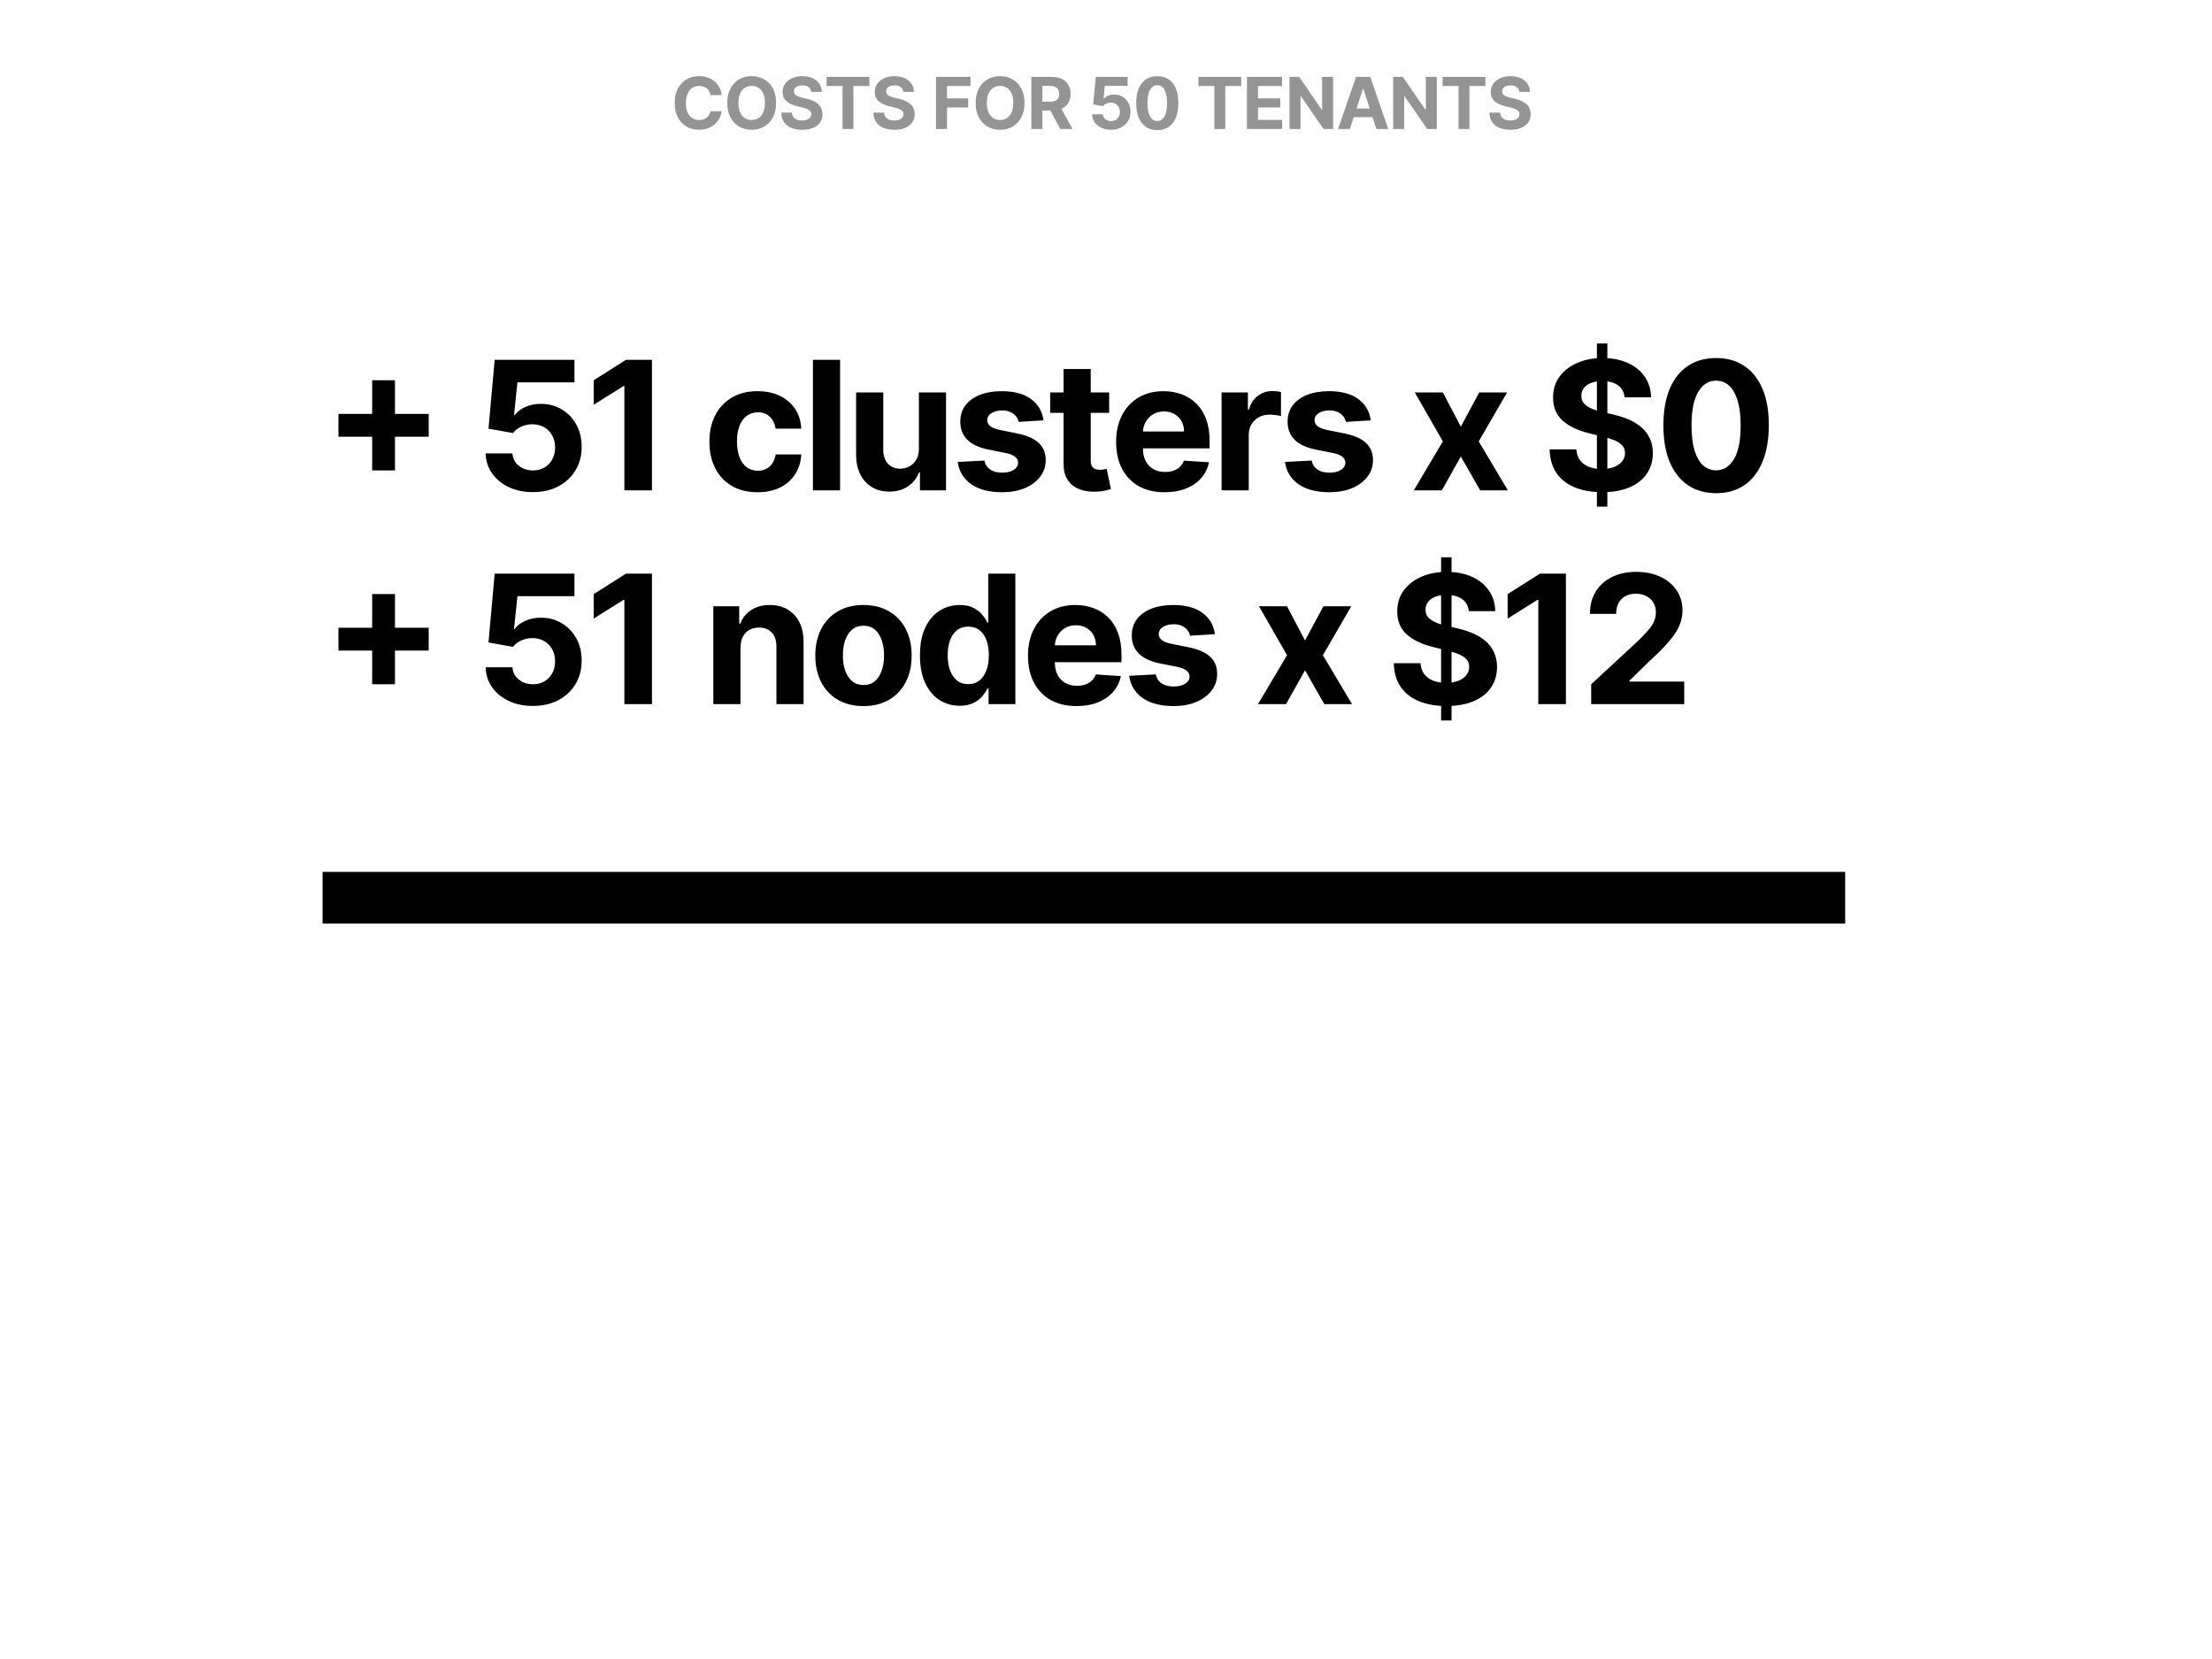 <svg width="1200" height="900" viewBox="0 0 1200 900" fill="none" xmlns="http://www.w3.org/2000/svg">
<rect width="1200" height="900" fill="white"/>
<path d="M201.896 255.214V206.262H214.272V255.214H201.896ZM183.608 236.926V224.55H232.56V236.926H183.608ZM289.095 266.968C284.209 266.968 279.854 266.069 276.028 264.271C272.225 262.474 269.206 259.996 266.97 256.839C264.735 253.681 263.571 250.063 263.479 245.984H277.998C278.16 248.726 279.312 250.95 281.455 252.656C283.599 254.361 286.145 255.214 289.095 255.214C291.446 255.214 293.52 254.696 295.318 253.658C297.139 252.598 298.556 251.135 299.57 249.268C300.607 247.378 301.126 245.212 301.126 242.769C301.126 240.28 300.596 238.09 299.536 236.2C298.499 234.311 297.058 232.836 295.214 231.775C293.371 230.715 291.262 230.174 288.888 230.151C286.814 230.151 284.797 230.577 282.838 231.43C280.902 232.282 279.393 233.446 278.309 234.921L265 232.536L268.353 195.2H311.635V207.438H280.695L278.863 225.172H279.277C280.522 223.421 282.4 221.969 284.912 220.817C287.425 219.664 290.236 219.088 293.348 219.088C297.611 219.088 301.414 220.091 304.756 222.096C308.098 224.101 310.736 226.855 312.672 230.358C314.608 233.838 315.565 237.848 315.542 242.388C315.565 247.159 314.458 251.4 312.223 255.11C310.01 258.798 306.911 261.702 302.924 263.822C298.959 265.919 294.35 266.968 289.095 266.968ZM353.684 195.2V266H338.715V209.408H338.3L322.086 219.572V206.297L339.614 195.2H353.684ZM410.972 267.037C405.532 267.037 400.854 265.885 396.936 263.58C393.041 261.252 390.045 258.026 387.948 253.9C385.873 249.775 384.836 245.027 384.836 239.657C384.836 234.218 385.885 229.448 387.982 225.345C390.103 221.22 393.11 218.005 397.005 215.7C400.9 213.372 405.532 212.209 410.902 212.209C415.535 212.209 419.591 213.05 423.071 214.732C426.551 216.415 429.305 218.777 431.333 221.819C433.362 224.861 434.479 228.434 434.687 232.536H420.789C420.398 229.886 419.361 227.754 417.678 226.14C416.019 224.504 413.841 223.686 411.144 223.686C408.863 223.686 406.869 224.308 405.164 225.553C403.481 226.774 402.168 228.56 401.223 230.911C400.278 233.262 399.805 236.108 399.805 239.45C399.805 242.838 400.266 245.719 401.188 248.093C402.133 250.466 403.458 252.276 405.164 253.52C406.869 254.765 408.863 255.387 411.144 255.387C412.827 255.387 414.336 255.041 415.673 254.35C417.033 253.658 418.151 252.656 419.026 251.342C419.925 250.005 420.513 248.404 420.789 246.537H434.687C434.456 250.593 433.35 254.165 431.368 257.254C429.409 260.319 426.701 262.716 423.244 264.444C419.787 266.173 415.696 267.037 410.972 267.037ZM455.742 195.2V266H441.015V195.2H455.742ZM498.491 243.391V212.9H513.218V266H499.079V256.355H498.526C497.327 259.466 495.334 261.967 492.545 263.857C489.779 265.746 486.403 266.691 482.416 266.691C478.867 266.691 475.744 265.885 473.047 264.271C470.351 262.658 468.242 260.365 466.721 257.392C465.223 254.419 464.462 250.858 464.439 246.71V212.9H479.166V244.082C479.189 247.217 480.03 249.694 481.69 251.515C483.349 253.336 485.573 254.246 488.362 254.246C490.136 254.246 491.796 253.843 493.34 253.036C494.884 252.206 496.129 250.985 497.074 249.372C498.042 247.758 498.514 245.765 498.491 243.391ZM566.078 228.042L552.596 228.871C552.365 227.719 551.87 226.682 551.109 225.76C550.349 224.815 549.346 224.066 548.102 223.513C546.88 222.937 545.417 222.649 543.711 222.649C541.43 222.649 539.505 223.133 537.938 224.101C536.371 225.046 535.587 226.313 535.587 227.904C535.587 229.171 536.094 230.243 537.108 231.119C538.122 231.994 539.862 232.697 542.328 233.227L551.939 235.163C557.102 236.223 560.95 237.929 563.486 240.28C566.021 242.63 567.288 245.719 567.288 249.545C567.288 253.025 566.263 256.078 564.211 258.706C562.183 261.333 559.395 263.384 555.845 264.859C552.319 266.311 548.252 267.037 543.642 267.037C536.613 267.037 531.012 265.574 526.841 262.647C522.693 259.697 520.261 255.687 519.547 250.616L534.032 249.856C534.47 251.999 535.53 253.635 537.212 254.765C538.895 255.871 541.049 256.424 543.677 256.424C546.258 256.424 548.332 255.929 549.899 254.937C551.49 253.923 552.296 252.621 552.319 251.031C552.296 249.694 551.732 248.6 550.625 247.747C549.519 246.871 547.814 246.203 545.509 245.742L536.313 243.91C531.128 242.872 527.267 241.075 524.732 238.517C522.22 235.958 520.964 232.697 520.964 228.733C520.964 225.322 521.886 222.384 523.73 219.918C525.596 217.452 528.212 215.55 531.577 214.214C534.965 212.877 538.929 212.209 543.469 212.209C550.176 212.209 555.454 213.626 559.303 216.461C563.174 219.296 565.433 223.156 566.078 228.042ZM601.705 212.9V223.963H569.728V212.9H601.705ZM576.988 200.178H591.715V249.683C591.715 251.043 591.922 252.103 592.337 252.863C592.752 253.601 593.328 254.119 594.065 254.419C594.826 254.719 595.702 254.868 596.693 254.868C597.384 254.868 598.075 254.811 598.767 254.696C599.458 254.557 599.988 254.454 600.357 254.384L602.673 265.343C601.936 265.574 600.899 265.839 599.562 266.138C598.225 266.461 596.6 266.657 594.688 266.726C591.138 266.864 588.027 266.392 585.354 265.309C582.703 264.225 580.641 262.543 579.166 260.261C577.691 257.98 576.965 255.099 576.988 251.619V200.178ZM631.827 267.037C626.365 267.037 621.663 265.931 617.722 263.718C613.804 261.483 610.785 258.325 608.665 254.246C606.545 250.144 605.485 245.292 605.485 239.692C605.485 234.23 606.545 229.436 608.665 225.311C610.785 221.185 613.77 217.97 617.619 215.666C621.491 213.361 626.031 212.209 631.239 212.209C634.743 212.209 638.004 212.773 641.023 213.903C644.065 215.009 646.715 216.68 648.974 218.915C651.256 221.151 653.03 223.963 654.298 227.35C655.565 230.715 656.199 234.656 656.199 239.173V243.218H611.361V234.092H642.336C642.336 231.971 641.876 230.093 640.954 228.457C640.032 226.82 638.753 225.541 637.116 224.619C635.503 223.674 633.625 223.202 631.481 223.202C629.246 223.202 627.264 223.721 625.535 224.758C623.83 225.772 622.493 227.143 621.525 228.871C620.557 230.577 620.062 232.478 620.039 234.576V243.253C620.039 245.88 620.523 248.15 621.491 250.063C622.482 251.976 623.876 253.451 625.674 254.488C627.471 255.525 629.603 256.044 632.069 256.044C633.705 256.044 635.203 255.813 636.563 255.352C637.923 254.891 639.087 254.2 640.055 253.278C641.023 252.356 641.76 251.227 642.267 249.89L655.888 250.789C655.197 254.062 653.779 256.92 651.636 259.362C649.516 261.782 646.773 263.672 643.408 265.032C640.066 266.369 636.206 267.037 631.827 267.037ZM662.709 266V212.9H676.987V222.165H677.54C678.508 218.869 680.133 216.38 682.414 214.698C684.696 212.992 687.323 212.139 690.297 212.139C691.034 212.139 691.829 212.186 692.682 212.278C693.535 212.37 694.284 212.497 694.929 212.658V225.726C694.238 225.518 693.281 225.334 692.06 225.172C690.838 225.011 689.72 224.93 688.706 224.93C686.54 224.93 684.604 225.403 682.898 226.348C681.216 227.27 679.879 228.56 678.888 230.22C677.92 231.879 677.436 233.792 677.436 235.958V266H662.709ZM743.624 228.042L730.141 228.871C729.911 227.719 729.415 226.682 728.655 225.76C727.894 224.815 726.892 224.066 725.647 223.513C724.426 222.937 722.962 222.649 721.257 222.649C718.975 222.649 717.051 223.133 715.483 224.101C713.916 225.046 713.133 226.313 713.133 227.904C713.133 229.171 713.64 230.243 714.654 231.119C715.668 231.994 717.408 232.697 719.874 233.227L729.484 235.163C734.647 236.223 738.496 237.929 741.031 240.28C743.566 242.63 744.834 245.719 744.834 249.545C744.834 253.025 743.808 256.078 741.757 258.706C739.729 261.333 736.94 263.384 733.391 264.859C729.865 266.311 725.797 267.037 721.187 267.037C714.158 267.037 708.558 265.574 704.386 262.647C700.238 259.697 697.806 255.687 697.092 250.616L711.577 249.856C712.015 251.999 713.075 253.635 714.757 254.765C716.44 255.871 718.595 256.424 721.222 256.424C723.803 256.424 725.878 255.929 727.445 254.937C729.035 253.923 729.842 252.621 729.865 251.031C729.842 249.694 729.277 248.6 728.171 247.747C727.064 246.871 725.359 246.203 723.054 245.742L713.859 243.91C708.673 242.872 704.813 241.075 702.278 238.517C699.765 235.958 698.509 232.697 698.509 228.733C698.509 225.322 699.431 222.384 701.275 219.918C703.142 217.452 705.758 215.55 709.122 214.214C712.51 212.877 716.474 212.209 721.015 212.209C727.721 212.209 732.999 213.626 736.848 216.461C740.72 219.296 742.978 223.156 743.624 228.042ZM782.745 212.9L792.493 231.464L802.484 212.9H817.592L802.208 239.45L818.006 266H802.968L792.493 247.643L782.192 266H766.981L782.745 239.45L767.534 212.9H782.745ZM866.314 274.85V186.35H871.984V274.85H866.314ZM881.353 215.562C881.076 212.773 879.889 210.607 877.792 209.063C875.695 207.519 872.848 206.746 869.253 206.746C866.81 206.746 864.747 207.092 863.065 207.784C861.382 208.452 860.092 209.385 859.193 210.584C858.317 211.782 857.879 213.142 857.879 214.663C857.833 215.931 858.098 217.037 858.674 217.982C859.274 218.927 860.092 219.745 861.129 220.436C862.166 221.105 863.364 221.692 864.724 222.199C866.084 222.683 867.536 223.098 869.08 223.444L875.441 224.965C878.529 225.656 881.364 226.578 883.945 227.731C886.527 228.883 888.762 230.3 890.652 231.983C892.542 233.665 894.005 235.647 895.042 237.929C896.103 240.211 896.644 242.826 896.667 245.776C896.644 250.109 895.538 253.866 893.348 257.046C891.182 260.204 888.048 262.658 883.945 264.41C879.866 266.138 874.945 267.003 869.184 267.003C863.468 267.003 858.49 266.127 854.249 264.375C850.032 262.624 846.736 260.031 844.362 256.597C842.011 253.14 840.778 248.865 840.663 243.771H855.148C855.31 246.145 855.989 248.127 857.188 249.717C858.409 251.285 860.034 252.471 862.062 253.278C864.113 254.062 866.43 254.454 869.011 254.454C871.546 254.454 873.747 254.085 875.614 253.347C877.504 252.61 878.967 251.584 880.004 250.271C881.041 248.957 881.56 247.447 881.56 245.742C881.56 244.152 881.087 242.815 880.143 241.732C879.221 240.648 877.861 239.727 876.063 238.966C874.289 238.205 872.111 237.514 869.529 236.892L861.82 234.956C855.851 233.504 851.138 231.234 847.681 228.146C844.224 225.057 842.507 220.897 842.53 215.666C842.507 211.379 843.648 207.634 845.953 204.43C848.28 201.227 851.472 198.726 855.528 196.929C859.585 195.131 864.194 194.232 869.357 194.232C874.611 194.232 879.198 195.131 883.116 196.929C887.057 198.726 890.122 201.227 892.311 204.43C894.501 207.634 895.63 211.344 895.699 215.562H881.353ZM930.981 267.556C925.034 267.533 919.918 266.069 915.631 263.165C911.368 260.261 908.083 256.055 905.779 250.547C903.497 245.039 902.368 238.413 902.391 230.669C902.391 222.948 903.532 216.369 905.813 210.929C908.118 205.49 911.402 201.354 915.666 198.519C919.953 195.661 925.058 194.232 930.981 194.232C936.904 194.232 941.997 195.661 946.261 198.519C950.547 201.377 953.843 205.525 956.148 210.964C958.452 216.38 959.593 222.948 959.57 230.669C959.57 238.436 958.418 245.073 956.113 250.582C953.832 256.09 950.559 260.296 946.295 263.2C942.032 266.104 936.927 267.556 930.981 267.556ZM930.981 255.145C935.037 255.145 938.275 253.105 940.695 249.026C943.115 244.947 944.313 238.828 944.29 230.669C944.29 225.299 943.737 220.828 942.631 217.256C941.548 213.684 940.003 210.999 937.998 209.201C936.016 207.403 933.677 206.504 930.981 206.504C926.947 206.504 923.721 208.521 921.301 212.554C918.881 216.587 917.659 222.626 917.636 230.669C917.636 236.108 918.178 240.648 919.261 244.29C920.367 247.908 921.923 250.628 923.928 252.448C925.933 254.246 928.284 255.145 930.981 255.145Z" fill="black"/>
<path d="M201.896 371.214V322.262H214.272V371.214H201.896ZM183.608 352.926V340.55H232.56V352.926H183.608ZM289.095 382.968C284.209 382.968 279.854 382.069 276.028 380.271C272.225 378.474 269.206 375.996 266.97 372.839C264.735 369.681 263.571 366.063 263.479 361.984H277.998C278.16 364.726 279.312 366.95 281.455 368.656C283.599 370.361 286.145 371.214 289.095 371.214C291.446 371.214 293.52 370.696 295.318 369.658C297.139 368.598 298.556 367.135 299.57 365.268C300.607 363.378 301.126 361.212 301.126 358.769C301.126 356.28 300.596 354.09 299.536 352.2C298.499 350.311 297.058 348.836 295.214 347.775C293.371 346.715 291.262 346.174 288.888 346.151C286.814 346.151 284.797 346.577 282.838 347.43C280.902 348.282 279.393 349.446 278.309 350.921L265 348.536L268.353 311.2H311.635V323.438H280.695L278.863 341.172H279.277C280.522 339.421 282.4 337.969 284.912 336.817C287.425 335.664 290.236 335.088 293.348 335.088C297.611 335.088 301.414 336.091 304.756 338.096C308.098 340.101 310.736 342.855 312.672 346.358C314.608 349.838 315.565 353.848 315.542 358.388C315.565 363.159 314.458 367.4 312.223 371.11C310.01 374.798 306.911 377.702 302.924 379.822C298.959 381.919 294.35 382.968 289.095 382.968ZM353.684 311.2V382H338.715V325.408H338.3L322.086 335.572V322.297L339.614 311.2H353.684ZM401.707 351.302V382H386.98V328.9H401.015V338.269H401.638C402.813 335.18 404.783 332.737 407.549 330.94C410.315 329.119 413.668 328.209 417.609 328.209C421.297 328.209 424.512 329.015 427.254 330.629C429.997 332.242 432.129 334.546 433.65 337.543C435.171 340.516 435.931 344.065 435.931 348.19V382H421.204V350.818C421.227 347.568 420.398 345.033 418.715 343.212C417.033 341.368 414.717 340.446 411.767 340.446C409.785 340.446 408.033 340.873 406.512 341.726C405.014 342.578 403.838 343.823 402.986 345.459C402.156 347.072 401.73 349.02 401.707 351.302ZM468.43 383.037C463.06 383.037 458.416 381.896 454.498 379.615C450.603 377.31 447.595 374.106 445.475 370.004C443.355 365.879 442.295 361.096 442.295 355.657C442.295 350.172 443.355 345.379 445.475 341.276C447.595 337.151 450.603 333.947 454.498 331.666C458.416 329.361 463.06 328.209 468.43 328.209C473.8 328.209 478.432 329.361 482.327 331.666C486.245 333.947 489.264 337.151 491.384 341.276C493.505 345.379 494.565 350.172 494.565 355.657C494.565 361.096 493.505 365.879 491.384 370.004C489.264 374.106 486.245 377.31 482.327 379.615C478.432 381.896 473.8 383.037 468.43 383.037ZM468.499 371.629C470.942 371.629 472.981 370.938 474.618 369.555C476.254 368.149 477.487 366.236 478.317 363.816C479.17 361.396 479.596 358.642 479.596 355.554C479.596 352.465 479.17 349.711 478.317 347.291C477.487 344.871 476.254 342.959 474.618 341.553C472.981 340.147 470.942 339.444 468.499 339.444C466.033 339.444 463.959 340.147 462.276 341.553C460.617 342.959 459.361 344.871 458.508 347.291C457.678 349.711 457.264 352.465 457.264 355.554C457.264 358.642 457.678 361.396 458.508 363.816C459.361 366.236 460.617 368.149 462.276 369.555C463.959 370.938 466.033 371.629 468.499 371.629ZM520.607 382.864C516.574 382.864 512.921 381.827 509.649 379.753C506.399 377.656 503.818 374.579 501.905 370.523C500.015 366.443 499.07 361.442 499.07 355.519C499.07 349.435 500.05 344.376 502.008 340.343C503.967 336.287 506.572 333.256 509.821 331.251C513.094 329.223 516.678 328.209 520.573 328.209C523.546 328.209 526.023 328.716 528.005 329.73C530.01 330.721 531.624 331.965 532.845 333.463C534.09 334.938 535.035 336.39 535.68 337.819H536.129V311.2H550.822V382H536.302V373.496H535.68C534.989 374.971 534.009 376.434 532.742 377.886C531.497 379.315 529.872 380.502 527.867 381.447C525.885 382.392 523.465 382.864 520.607 382.864ZM525.274 371.145C527.648 371.145 529.653 370.5 531.29 369.209C532.949 367.895 534.217 366.063 535.092 363.712C535.991 361.362 536.441 358.607 536.441 355.45C536.441 352.293 536.003 349.55 535.127 347.222C534.251 344.895 532.983 343.097 531.324 341.829C529.665 340.562 527.648 339.928 525.274 339.928C522.854 339.928 520.815 340.585 519.155 341.898C517.496 343.212 516.24 345.033 515.387 347.361C514.534 349.688 514.108 352.385 514.108 355.45C514.108 358.538 514.534 361.269 515.387 363.643C516.263 365.994 517.519 367.838 519.155 369.174C520.815 370.488 522.854 371.145 525.274 371.145ZM584.029 383.037C578.567 383.037 573.865 381.931 569.924 379.718C566.006 377.483 562.987 374.325 560.867 370.246C558.747 366.144 557.686 361.292 557.686 355.692C557.686 350.23 558.747 345.436 560.867 341.311C562.987 337.185 565.972 333.97 569.821 331.666C573.692 329.361 578.233 328.209 583.441 328.209C586.944 328.209 590.205 328.773 593.225 329.903C596.267 331.009 598.917 332.68 601.176 334.915C603.457 337.151 605.232 339.963 606.5 343.35C607.767 346.715 608.401 350.656 608.401 355.173V359.218H563.563V350.092H594.538C594.538 347.971 594.077 346.093 593.155 344.457C592.234 342.82 590.955 341.541 589.318 340.619C587.705 339.674 585.827 339.202 583.683 339.202C581.448 339.202 579.466 339.721 577.737 340.758C576.032 341.772 574.695 343.143 573.727 344.871C572.759 346.577 572.264 348.478 572.24 350.576V359.253C572.24 361.88 572.724 364.15 573.692 366.063C574.683 367.976 576.078 369.451 577.875 370.488C579.673 371.525 581.805 372.044 584.271 372.044C585.907 372.044 587.405 371.813 588.765 371.352C590.125 370.891 591.289 370.2 592.257 369.278C593.225 368.356 593.962 367.227 594.469 365.89L608.09 366.789C607.398 370.062 605.981 372.92 603.838 375.362C601.717 377.782 598.975 379.672 595.61 381.032C592.268 382.369 588.408 383.037 584.029 383.037ZM659.092 344.042L645.61 344.871C645.379 343.719 644.884 342.682 644.123 341.76C643.363 340.815 642.36 340.066 641.116 339.513C639.894 338.937 638.431 338.649 636.725 338.649C634.443 338.649 632.519 339.133 630.952 340.101C629.385 341.046 628.601 342.313 628.601 343.904C628.601 345.171 629.108 346.243 630.122 347.119C631.136 347.994 632.876 348.697 635.342 349.227L644.953 351.163C650.115 352.223 653.964 353.929 656.499 356.28C659.034 358.63 660.302 361.719 660.302 365.545C660.302 369.025 659.276 372.078 657.225 374.706C655.197 377.333 652.408 379.384 648.859 380.859C645.333 382.311 641.265 383.037 636.656 383.037C629.627 383.037 624.026 381.574 619.855 378.647C615.706 375.697 613.275 371.687 612.56 366.616L627.045 365.856C627.483 367.999 628.543 369.635 630.226 370.765C631.908 371.871 634.063 372.424 636.691 372.424C639.272 372.424 641.346 371.929 642.913 370.937C644.503 369.923 645.31 368.621 645.333 367.031C645.31 365.694 644.745 364.6 643.639 363.747C642.533 362.871 640.827 362.203 638.523 361.742L629.327 359.91C624.141 358.872 620.281 357.075 617.746 354.517C615.234 351.958 613.978 348.697 613.978 344.733C613.978 341.322 614.9 338.384 616.743 335.918C618.61 333.452 621.226 331.55 624.591 330.214C627.979 328.877 631.943 328.209 636.483 328.209C643.19 328.209 648.467 329.626 652.316 332.461C656.188 335.296 658.447 339.156 659.092 344.042ZM698.213 328.9L707.962 347.464L717.953 328.9H733.06L717.676 355.45L733.475 382H718.437L707.962 363.643L697.66 382H682.449L698.213 355.45L683.002 328.9H698.213ZM781.783 390.85V302.35H787.452V390.85H781.783ZM796.821 331.562C796.544 328.773 795.358 326.607 793.26 325.063C791.163 323.519 788.317 322.746 784.721 322.746C782.278 322.746 780.216 323.092 778.533 323.784C776.851 324.452 775.56 325.385 774.661 326.584C773.786 327.782 773.348 329.142 773.348 330.663C773.302 331.931 773.567 333.037 774.143 333.982C774.742 334.927 775.56 335.745 776.597 336.436C777.634 337.105 778.833 337.692 780.193 338.199C781.552 338.683 783.004 339.098 784.549 339.444L790.909 340.965C793.998 341.656 796.833 342.578 799.414 343.731C801.995 344.883 804.231 346.3 806.12 347.983C808.01 349.665 809.474 351.647 810.511 353.929C811.571 356.211 812.113 358.826 812.136 361.776C812.113 366.109 811.006 369.866 808.817 373.046C806.651 376.204 803.516 378.658 799.414 380.41C795.334 382.138 790.414 383.003 784.652 383.003C778.937 383.003 773.959 382.127 769.718 380.375C765.5 378.624 762.205 376.031 759.831 372.597C757.48 369.14 756.247 364.865 756.132 359.771H770.617C770.778 362.145 771.458 364.127 772.656 365.717C773.878 367.285 775.503 368.471 777.531 369.278C779.582 370.062 781.898 370.454 784.479 370.454C787.015 370.454 789.216 370.085 791.082 369.347C792.972 368.61 794.436 367.584 795.473 366.271C796.51 364.957 797.028 363.447 797.028 361.742C797.028 360.152 796.556 358.815 795.611 357.732C794.689 356.648 793.329 355.727 791.532 354.966C789.757 354.205 787.579 353.514 784.998 352.892L777.289 350.956C771.32 349.504 766.607 347.234 763.15 344.146C759.693 341.057 757.976 336.897 757.999 331.666C757.976 327.379 759.116 323.634 761.421 320.43C763.749 317.227 766.941 314.726 770.997 312.929C775.053 311.131 779.663 310.232 784.825 310.232C790.08 310.232 794.666 311.131 798.584 312.929C802.525 314.726 805.59 317.227 807.78 320.43C809.969 323.634 811.099 327.344 811.168 331.562H796.821ZM849.491 311.2V382H834.522V325.408H834.107L817.894 335.572V322.297L835.421 311.2H849.491ZM863.218 382V371.214L888.42 347.879C890.563 345.805 892.361 343.938 893.813 342.279C895.288 340.619 896.406 338.995 897.166 337.404C897.927 335.791 898.307 334.051 898.307 332.184C898.307 330.11 897.834 328.324 896.89 326.826C895.945 325.305 894.654 324.141 893.018 323.334C891.381 322.504 889.526 322.09 887.452 322.09C885.285 322.09 883.396 322.528 881.782 323.403C880.169 324.279 878.924 325.535 878.049 327.171C877.173 328.808 876.735 330.755 876.735 333.014H862.527C862.527 328.381 863.575 324.36 865.673 320.949C867.77 317.538 870.708 314.899 874.488 313.032C878.268 311.165 882.624 310.232 887.556 310.232C892.626 310.232 897.039 311.131 900.796 312.929C904.576 314.703 907.514 317.169 909.611 320.327C911.709 323.484 912.757 327.102 912.757 331.182C912.757 333.855 912.227 336.494 911.167 339.098C910.13 341.703 908.275 344.595 905.601 347.775C902.928 350.933 899.16 354.724 894.297 359.149L883.96 369.278V369.762H913.691V382H863.218Z" fill="black"/>
<rect x="175" y="473" width="826" height="28" fill="black"/>
<path d="M391.482 51.614H385.431C385.321 50.831 385.095 50.136 384.754 49.528C384.414 48.911 383.976 48.386 383.442 47.953C382.908 47.52 382.291 47.189 381.591 46.958C380.9 46.728 380.15 46.613 379.339 46.613C377.875 46.613 376.6 46.977 375.513 47.704C374.426 48.423 373.584 49.472 372.985 50.854C372.386 52.226 372.087 53.893 372.087 55.855C372.087 57.871 372.386 59.566 372.985 60.938C373.593 62.31 374.44 63.346 375.527 64.046C376.613 64.746 377.87 65.096 379.298 65.096C380.099 65.096 380.84 64.99 381.522 64.778C382.213 64.567 382.825 64.258 383.359 63.853C383.893 63.438 384.335 62.937 384.685 62.347C385.045 61.758 385.293 61.085 385.431 60.33L391.482 60.358C391.325 61.656 390.934 62.909 390.308 64.115C389.691 65.312 388.857 66.385 387.807 67.334C386.767 68.273 385.523 69.019 384.078 69.572C382.641 70.115 381.015 70.387 379.201 70.387C376.678 70.387 374.422 69.816 372.432 68.674C370.452 67.532 368.887 65.879 367.736 63.715C366.594 61.55 366.023 58.93 366.023 55.855C366.023 52.769 366.603 50.145 367.763 47.981C368.924 45.816 370.498 44.168 372.488 43.035C374.477 41.893 376.715 41.322 379.201 41.322C380.84 41.322 382.36 41.553 383.76 42.013C385.169 42.474 386.417 43.146 387.503 44.03C388.59 44.905 389.474 45.978 390.156 47.248C390.846 48.519 391.288 49.974 391.482 51.614ZM421.036 55.855C421.036 58.94 420.451 61.564 419.281 63.728C418.121 65.893 416.537 67.546 414.529 68.688C412.531 69.82 410.284 70.387 407.788 70.387C405.274 70.387 403.018 69.816 401.019 68.674C399.021 67.532 397.442 65.879 396.281 63.715C395.121 61.55 394.541 58.93 394.541 55.855C394.541 52.769 395.121 50.145 396.281 47.981C397.442 45.816 399.021 44.168 401.019 43.035C403.018 41.893 405.274 41.322 407.788 41.322C410.284 41.322 412.531 41.893 414.529 43.035C416.537 44.168 418.121 45.816 419.281 47.981C420.451 50.145 421.036 52.769 421.036 55.855ZM414.971 55.855C414.971 53.856 414.672 52.171 414.074 50.799C413.484 49.426 412.651 48.386 411.573 47.677C410.496 46.968 409.234 46.613 407.788 46.613C406.342 46.613 405.081 46.968 404.003 47.677C402.926 48.386 402.088 49.426 401.489 50.799C400.9 52.171 400.605 53.856 400.605 55.855C400.605 57.853 400.9 59.538 401.489 60.91C402.088 62.283 402.926 63.323 404.003 64.032C405.081 64.742 406.342 65.096 407.788 65.096C409.234 65.096 410.496 64.742 411.573 64.032C412.651 63.323 413.484 62.283 414.074 60.91C414.672 59.538 414.971 57.853 414.971 55.855ZM440.081 49.846C439.97 48.731 439.496 47.865 438.658 47.248C437.82 46.631 436.683 46.323 435.246 46.323C434.27 46.323 433.446 46.461 432.773 46.737C432.101 47.004 431.585 47.377 431.226 47.856C430.876 48.335 430.701 48.879 430.701 49.486C430.683 49.993 430.789 50.435 431.019 50.812C431.258 51.19 431.585 51.517 432 51.793C432.414 52.06 432.893 52.295 433.436 52.498C433.98 52.691 434.56 52.857 435.177 52.995L437.719 53.603C438.953 53.879 440.085 54.248 441.117 54.708C442.148 55.169 443.042 55.735 443.797 56.407C444.552 57.079 445.137 57.871 445.551 58.783C445.975 59.695 446.191 60.74 446.2 61.919C446.191 63.65 445.749 65.151 444.874 66.422C444.009 67.684 442.756 68.665 441.117 69.365C439.487 70.055 437.521 70.401 435.218 70.401C432.934 70.401 430.945 70.051 429.251 69.351C427.565 68.651 426.248 67.615 425.3 66.243C424.361 64.861 423.868 63.153 423.822 61.118H429.61C429.674 62.066 429.946 62.858 430.425 63.494C430.913 64.12 431.562 64.594 432.373 64.916C433.192 65.23 434.118 65.386 435.149 65.386C436.162 65.386 437.042 65.239 437.788 64.944C438.543 64.649 439.128 64.24 439.542 63.715C439.956 63.19 440.164 62.587 440.164 61.905C440.164 61.27 439.975 60.736 439.597 60.303C439.229 59.87 438.686 59.501 437.967 59.197C437.258 58.894 436.388 58.617 435.356 58.369L432.276 57.595C429.891 57.015 428.007 56.108 426.626 54.874C425.245 53.64 424.559 51.977 424.568 49.887C424.559 48.174 425.014 46.678 425.935 45.397C426.865 44.117 428.141 43.118 429.762 42.4C431.383 41.681 433.224 41.322 435.287 41.322C437.387 41.322 439.22 41.681 440.785 42.4C442.36 43.118 443.585 44.117 444.46 45.397C445.335 46.678 445.786 48.16 445.814 49.846H440.081ZM448.413 46.641V41.709H471.648V46.641H462.987V70H457.074V46.641H448.413ZM490.089 49.846C489.978 48.731 489.504 47.865 488.666 47.248C487.828 46.631 486.691 46.323 485.254 46.323C484.278 46.323 483.454 46.461 482.781 46.737C482.109 47.004 481.593 47.377 481.234 47.856C480.884 48.335 480.709 48.879 480.709 49.486C480.691 49.993 480.797 50.435 481.027 50.812C481.266 51.19 481.593 51.517 482.008 51.793C482.422 52.06 482.901 52.295 483.444 52.498C483.988 52.691 484.568 52.857 485.185 52.995L487.727 53.603C488.961 53.879 490.093 54.248 491.125 54.708C492.156 55.169 493.05 55.735 493.805 56.407C494.56 57.079 495.145 57.871 495.559 58.783C495.983 59.695 496.199 60.74 496.208 61.919C496.199 63.65 495.757 65.151 494.882 66.422C494.017 67.684 492.764 68.665 491.125 69.365C489.495 70.055 487.529 70.401 485.226 70.401C482.942 70.401 480.953 70.051 479.259 69.351C477.573 68.651 476.257 67.615 475.308 66.243C474.369 64.861 473.876 63.153 473.83 61.118H479.618C479.682 62.066 479.954 62.858 480.433 63.494C480.921 64.12 481.57 64.594 482.381 64.916C483.2 65.23 484.126 65.386 485.157 65.386C486.17 65.386 487.05 65.239 487.796 64.944C488.551 64.649 489.136 64.24 489.55 63.715C489.965 63.19 490.172 62.587 490.172 61.905C490.172 61.27 489.983 60.736 489.605 60.303C489.237 59.87 488.694 59.501 487.975 59.197C487.266 58.894 486.396 58.617 485.364 58.369L482.284 57.595C479.899 57.015 478.015 56.108 476.634 54.874C475.253 53.64 474.567 51.977 474.576 49.887C474.567 48.174 475.022 46.678 475.943 45.397C476.874 44.117 478.149 43.118 479.77 42.4C481.391 41.681 483.233 41.322 485.295 41.322C487.395 41.322 489.228 41.681 490.793 42.4C492.368 43.118 493.593 44.117 494.468 45.397C495.343 46.678 495.794 48.16 495.822 49.846H490.089ZM507.769 70V41.709H526.501V46.641H513.75V53.382H525.257V58.313H513.75V70H507.769ZM555.789 55.855C555.789 58.94 555.204 61.564 554.034 63.728C552.874 65.893 551.29 67.546 549.282 68.688C547.284 69.82 545.037 70.387 542.541 70.387C540.027 70.387 537.771 69.816 535.772 68.674C533.774 67.532 532.194 65.879 531.034 63.715C529.874 61.55 529.294 58.93 529.294 55.855C529.294 52.769 529.874 50.145 531.034 47.981C532.194 45.816 533.774 44.168 535.772 43.035C537.771 41.893 540.027 41.322 542.541 41.322C545.037 41.322 547.284 41.893 549.282 43.035C551.29 44.168 552.874 45.816 554.034 47.981C555.204 50.145 555.789 52.769 555.789 55.855ZM549.724 55.855C549.724 53.856 549.425 52.171 548.826 50.799C548.237 49.426 547.404 48.386 546.326 47.677C545.249 46.968 543.987 46.613 542.541 46.613C541.095 46.613 539.834 46.968 538.756 47.677C537.679 48.386 536.841 49.426 536.242 50.799C535.653 52.171 535.358 53.856 535.358 55.855C535.358 57.853 535.653 59.538 536.242 60.91C536.841 62.283 537.679 63.323 538.756 64.032C539.834 64.742 541.095 65.096 542.541 65.096C543.987 65.096 545.249 64.742 546.326 64.032C547.404 63.323 548.237 62.283 548.826 60.91C549.425 59.538 549.724 57.853 549.724 55.855ZM559.486 70V41.709H570.648C572.785 41.709 574.608 42.091 576.118 42.856C577.638 43.611 578.794 44.684 579.586 46.074C580.387 47.456 580.787 49.081 580.787 50.951C580.787 52.829 580.382 54.446 579.572 55.799C578.761 57.144 577.587 58.175 576.049 58.894C574.521 59.612 572.669 59.971 570.496 59.971H563.023V55.164H569.529C570.671 55.164 571.62 55.007 572.375 54.694C573.13 54.381 573.692 53.911 574.06 53.285C574.438 52.659 574.626 51.881 574.626 50.951C574.626 50.011 574.438 49.219 574.06 48.575C573.692 47.93 573.125 47.442 572.361 47.11C571.606 46.77 570.653 46.599 569.501 46.599H565.468V70H559.486ZM574.765 57.125L581.796 70H575.193L568.314 57.125H574.765ZM602.719 70.387C600.766 70.387 599.026 70.028 597.497 69.309C595.978 68.591 594.771 67.601 593.878 66.339C592.984 65.078 592.519 63.632 592.483 62.002H598.284C598.349 63.098 598.809 63.986 599.666 64.668C600.522 65.349 601.54 65.69 602.719 65.69C603.658 65.69 604.487 65.483 605.205 65.068C605.933 64.645 606.499 64.06 606.904 63.314C607.319 62.559 607.526 61.693 607.526 60.717C607.526 59.722 607.314 58.848 606.891 58.092C606.476 57.337 605.901 56.748 605.164 56.324C604.427 55.901 603.584 55.684 602.636 55.675C601.807 55.675 601.001 55.845 600.218 56.186C599.445 56.527 598.842 56.992 598.409 57.581L593.09 56.628L594.43 41.709H611.725V46.599H599.362L598.63 53.686H598.796C599.293 52.986 600.043 52.406 601.047 51.945C602.051 51.485 603.175 51.255 604.418 51.255C606.122 51.255 607.641 51.655 608.976 52.456C610.312 53.258 611.366 54.358 612.14 55.758C612.913 57.148 613.296 58.751 613.286 60.565C613.296 62.471 612.854 64.166 611.96 65.649C611.076 67.122 609.837 68.282 608.244 69.13C606.66 69.968 604.818 70.387 602.719 70.387ZM627.818 70.622C625.442 70.612 623.397 70.028 621.684 68.867C619.981 67.707 618.668 66.026 617.747 63.825C616.836 61.624 616.384 58.977 616.394 55.882C616.394 52.797 616.849 50.168 617.761 47.994C618.682 45.821 619.994 44.168 621.698 43.035C623.411 41.893 625.451 41.322 627.818 41.322C630.184 41.322 632.22 41.893 633.923 43.035C635.636 44.177 636.953 45.835 637.874 48.008C638.795 50.172 639.251 52.797 639.242 55.882C639.242 58.986 638.781 61.638 637.86 63.839C636.949 66.04 635.641 67.721 633.937 68.881C632.234 70.041 630.194 70.622 627.818 70.622ZM627.818 65.662C629.439 65.662 630.732 64.847 631.699 63.217C632.666 61.587 633.145 59.142 633.136 55.882C633.136 53.736 632.915 51.95 632.473 50.522C632.04 49.095 631.423 48.022 630.622 47.304C629.83 46.585 628.895 46.226 627.818 46.226C626.206 46.226 624.917 47.032 623.95 48.644C622.983 50.255 622.495 52.668 622.486 55.882C622.486 58.056 622.702 59.87 623.135 61.325C623.577 62.771 624.198 63.857 625 64.585C625.801 65.303 626.74 65.662 627.818 65.662ZM650.132 46.641V41.709H673.367V46.641H664.706V70H658.794V46.641H650.132ZM676.461 70V41.709H695.524V46.641H682.442V53.382H694.543V58.313H682.442V65.068H695.579V70H676.461ZM723.21 41.709V70H718.043L705.735 52.194H705.528V70H699.546V41.709H704.796L717.007 59.501H717.256V41.709H723.21ZM732.295 70H725.885L735.652 41.709H743.36L753.112 70H746.703L739.616 48.174H739.395L732.295 70ZM731.894 58.88H747.034V63.549H731.894V58.88ZM779.448 41.709V70H774.281L761.973 52.194H761.766V70H755.784V41.709H761.034L773.245 59.501H773.494V41.709H779.448ZM782.579 46.641V41.709H805.814V46.641H797.153V70H791.24V46.641H782.579ZM824.255 49.846C824.144 48.731 823.67 47.865 822.832 47.248C821.994 46.631 820.857 46.323 819.42 46.323C818.444 46.323 817.62 46.461 816.947 46.737C816.275 47.004 815.759 47.377 815.4 47.856C815.05 48.335 814.875 48.879 814.875 49.486C814.857 49.993 814.963 50.435 815.193 50.812C815.432 51.19 815.759 51.517 816.174 51.793C816.588 52.06 817.067 52.295 817.61 52.498C818.154 52.691 818.734 52.857 819.351 52.995L821.893 53.603C823.127 53.879 824.259 54.248 825.291 54.708C826.322 55.169 827.216 55.735 827.971 56.407C828.726 57.079 829.311 57.871 829.725 58.783C830.149 59.695 830.365 60.74 830.374 61.919C830.365 63.65 829.923 65.151 829.048 66.422C828.183 67.684 826.93 68.665 825.291 69.365C823.661 70.055 821.695 70.401 819.392 70.401C817.108 70.401 815.119 70.051 813.425 69.351C811.739 68.651 810.423 67.615 809.474 66.243C808.535 64.861 808.042 63.153 807.996 61.118H813.784C813.848 62.066 814.12 62.858 814.599 63.494C815.087 64.12 815.736 64.594 816.547 64.916C817.366 65.23 818.292 65.386 819.323 65.386C820.336 65.386 821.216 65.239 821.962 64.944C822.717 64.649 823.302 64.24 823.716 63.715C824.131 63.19 824.338 62.587 824.338 61.905C824.338 61.27 824.149 60.736 823.771 60.303C823.403 59.87 822.86 59.501 822.141 59.197C821.432 58.894 820.562 58.617 819.531 58.369L816.45 57.595C814.065 57.015 812.182 56.108 810.8 54.874C809.419 53.64 808.733 51.977 808.742 49.887C808.733 48.174 809.188 46.678 810.109 45.397C811.04 44.117 812.315 43.118 813.936 42.4C815.557 41.681 817.399 41.322 819.461 41.322C821.561 41.322 823.394 41.681 824.959 42.4C826.534 43.118 827.759 44.117 828.634 45.397C829.509 46.678 829.96 48.16 829.988 49.846H824.255Z" fill="#949494"/>
</svg>
